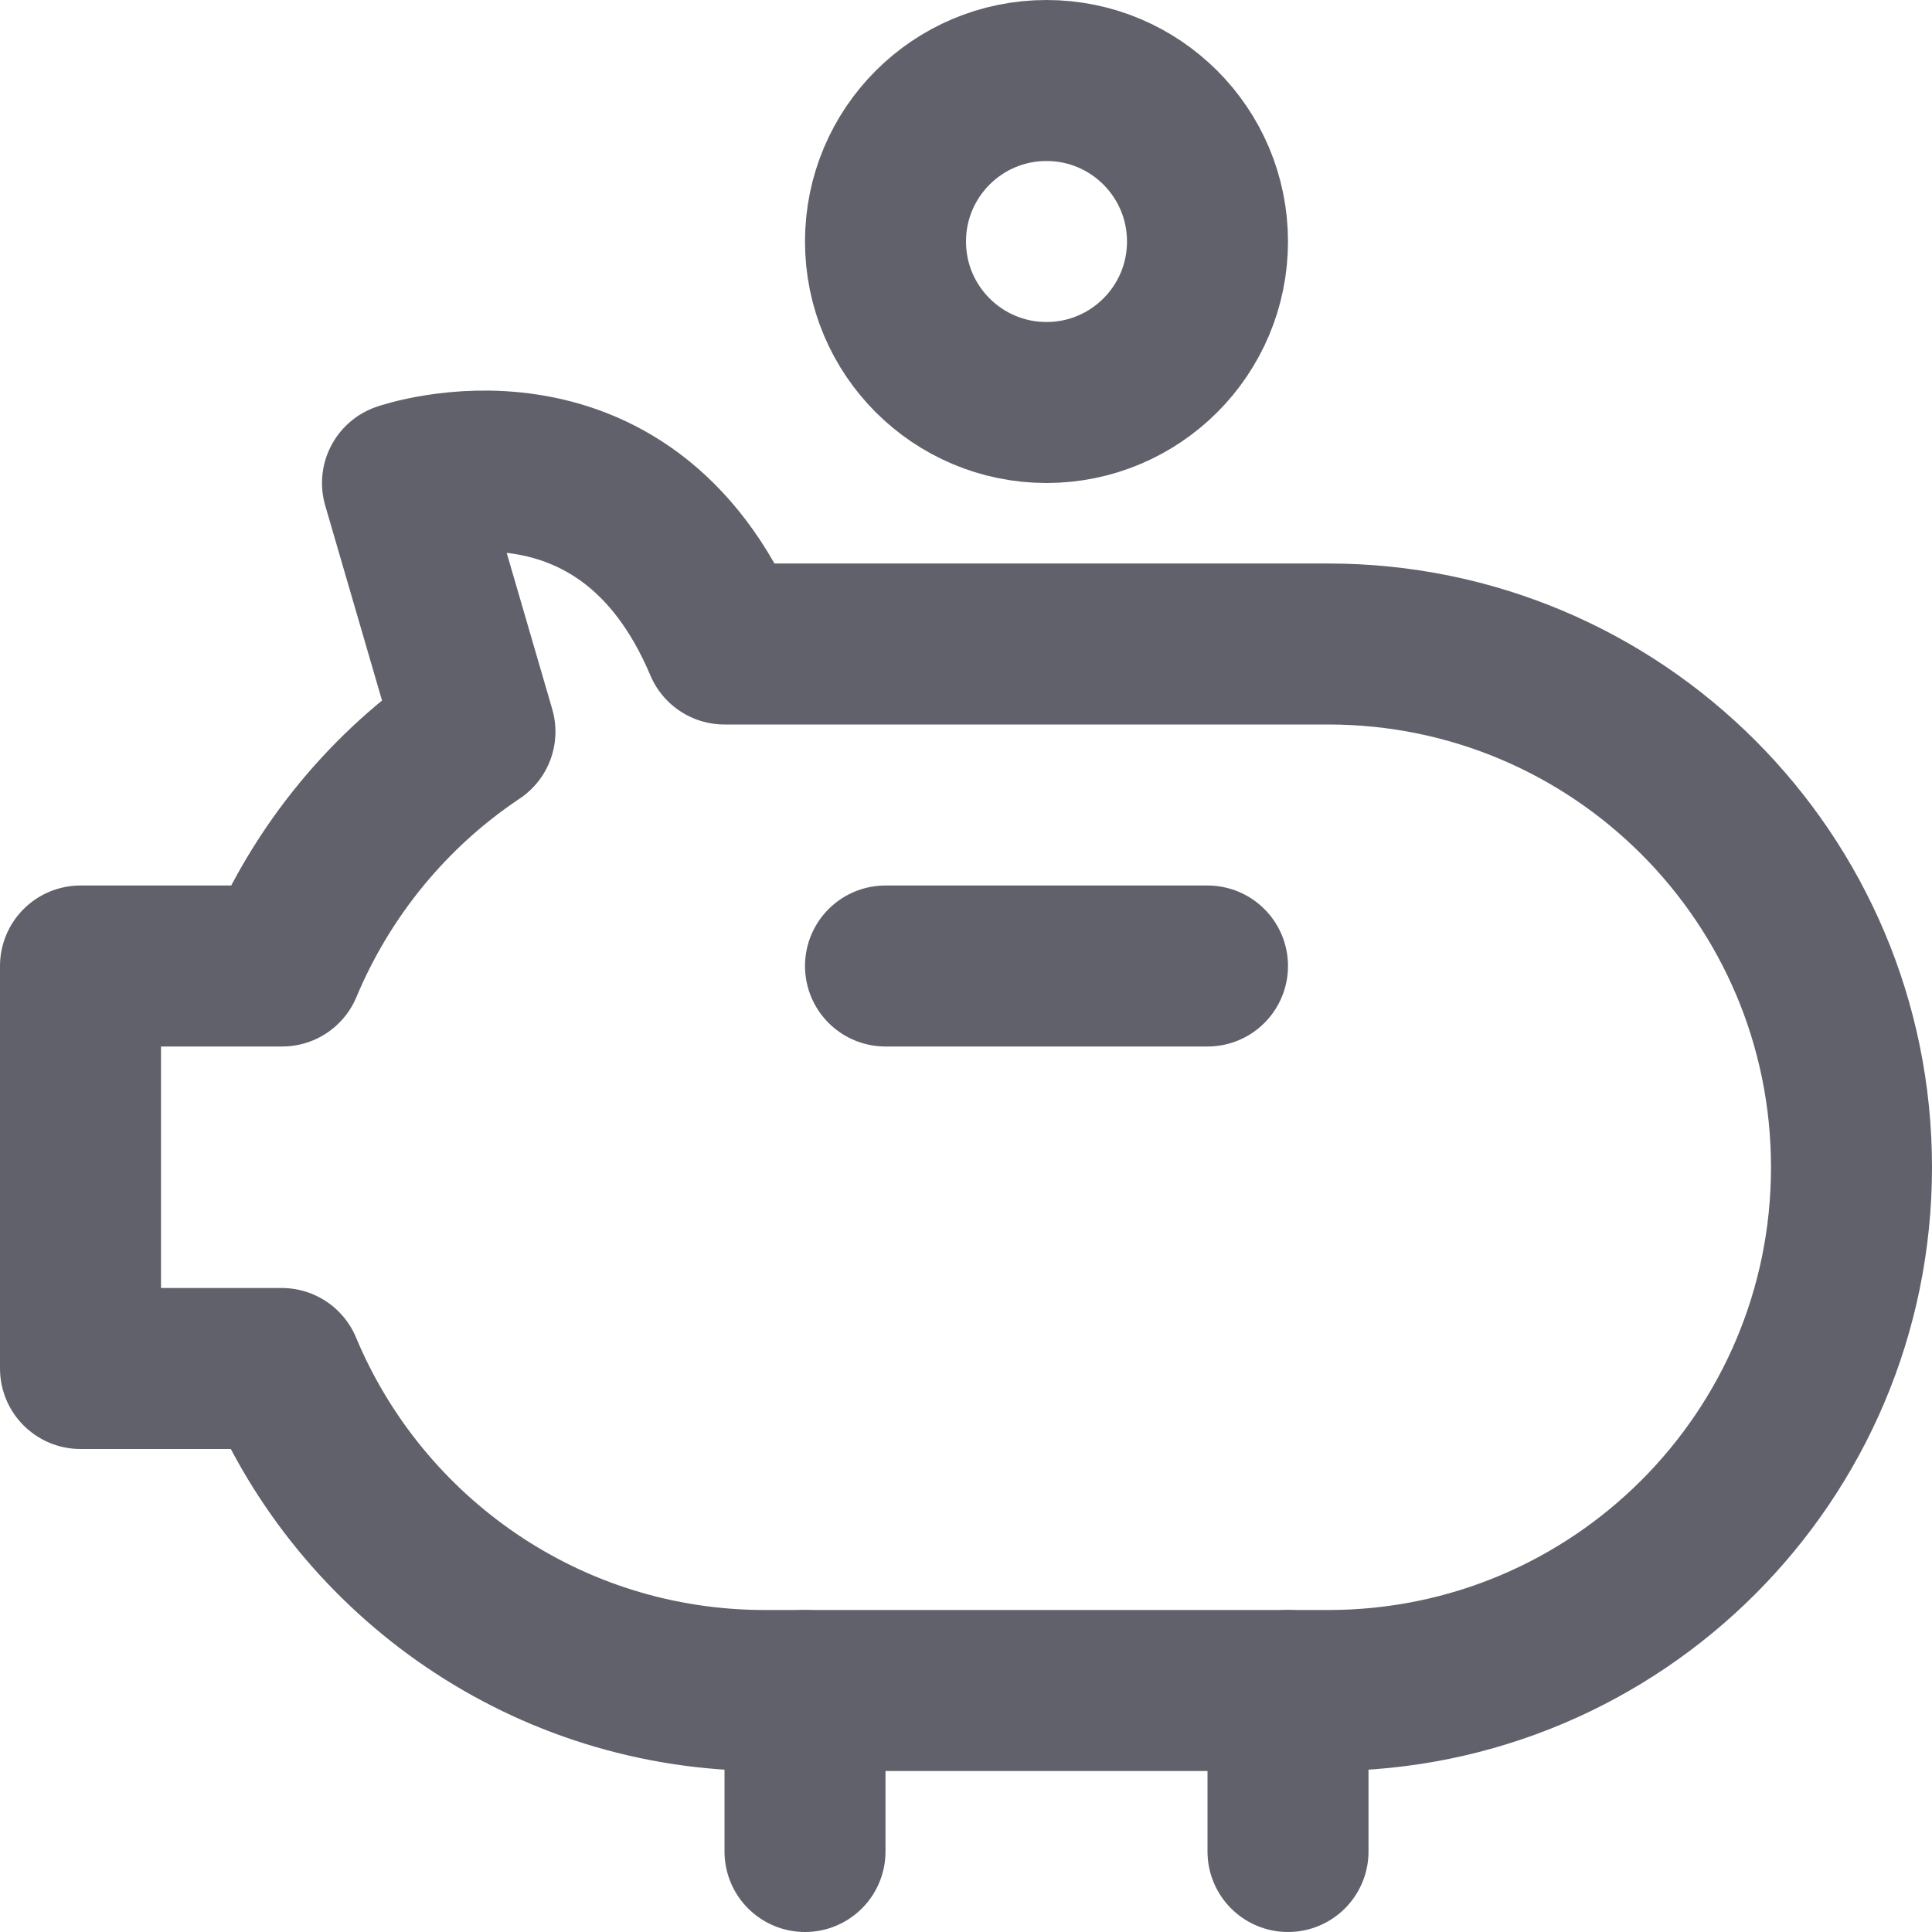 <svg xmlns="http://www.w3.org/2000/svg" height="24" width="24" viewBox="0 0 24 24"><title>pig</title><g stroke-linecap="round" fill="#61616b" stroke-linejoin="round" class="nc-icon-wrapper"><line fill="none" stroke="#61616b" stroke-width="2" x1="11" y1="12" x2="15" y2="12"></line> <circle data-color="color-2" fill="none" stroke="#61616b" stroke-width="2" cx="13" cy="3" r="2"></circle> <line fill="none" stroke="#61616b" stroke-width="2" x1="10" y1="21" x2="10" y2="23"></line> <line fill="none" stroke="#61616b" stroke-width="2" x1="16" y1="21" x2="16" y2="23"></line> <path fill="none" stroke="#61616b" stroke-width="2" d="M16.5,8H9 C7.75,5.042,5,6,5,6l0.9,3.089C4.839,9.797,4.003,10.81,3.505,12H1v5h2.5c0.98,2.349,3.297,4,6,4h7c3.59,0,6.5-2.91,6.5-6.5 S20.09,8,16.5,8z"></path></g></svg>
